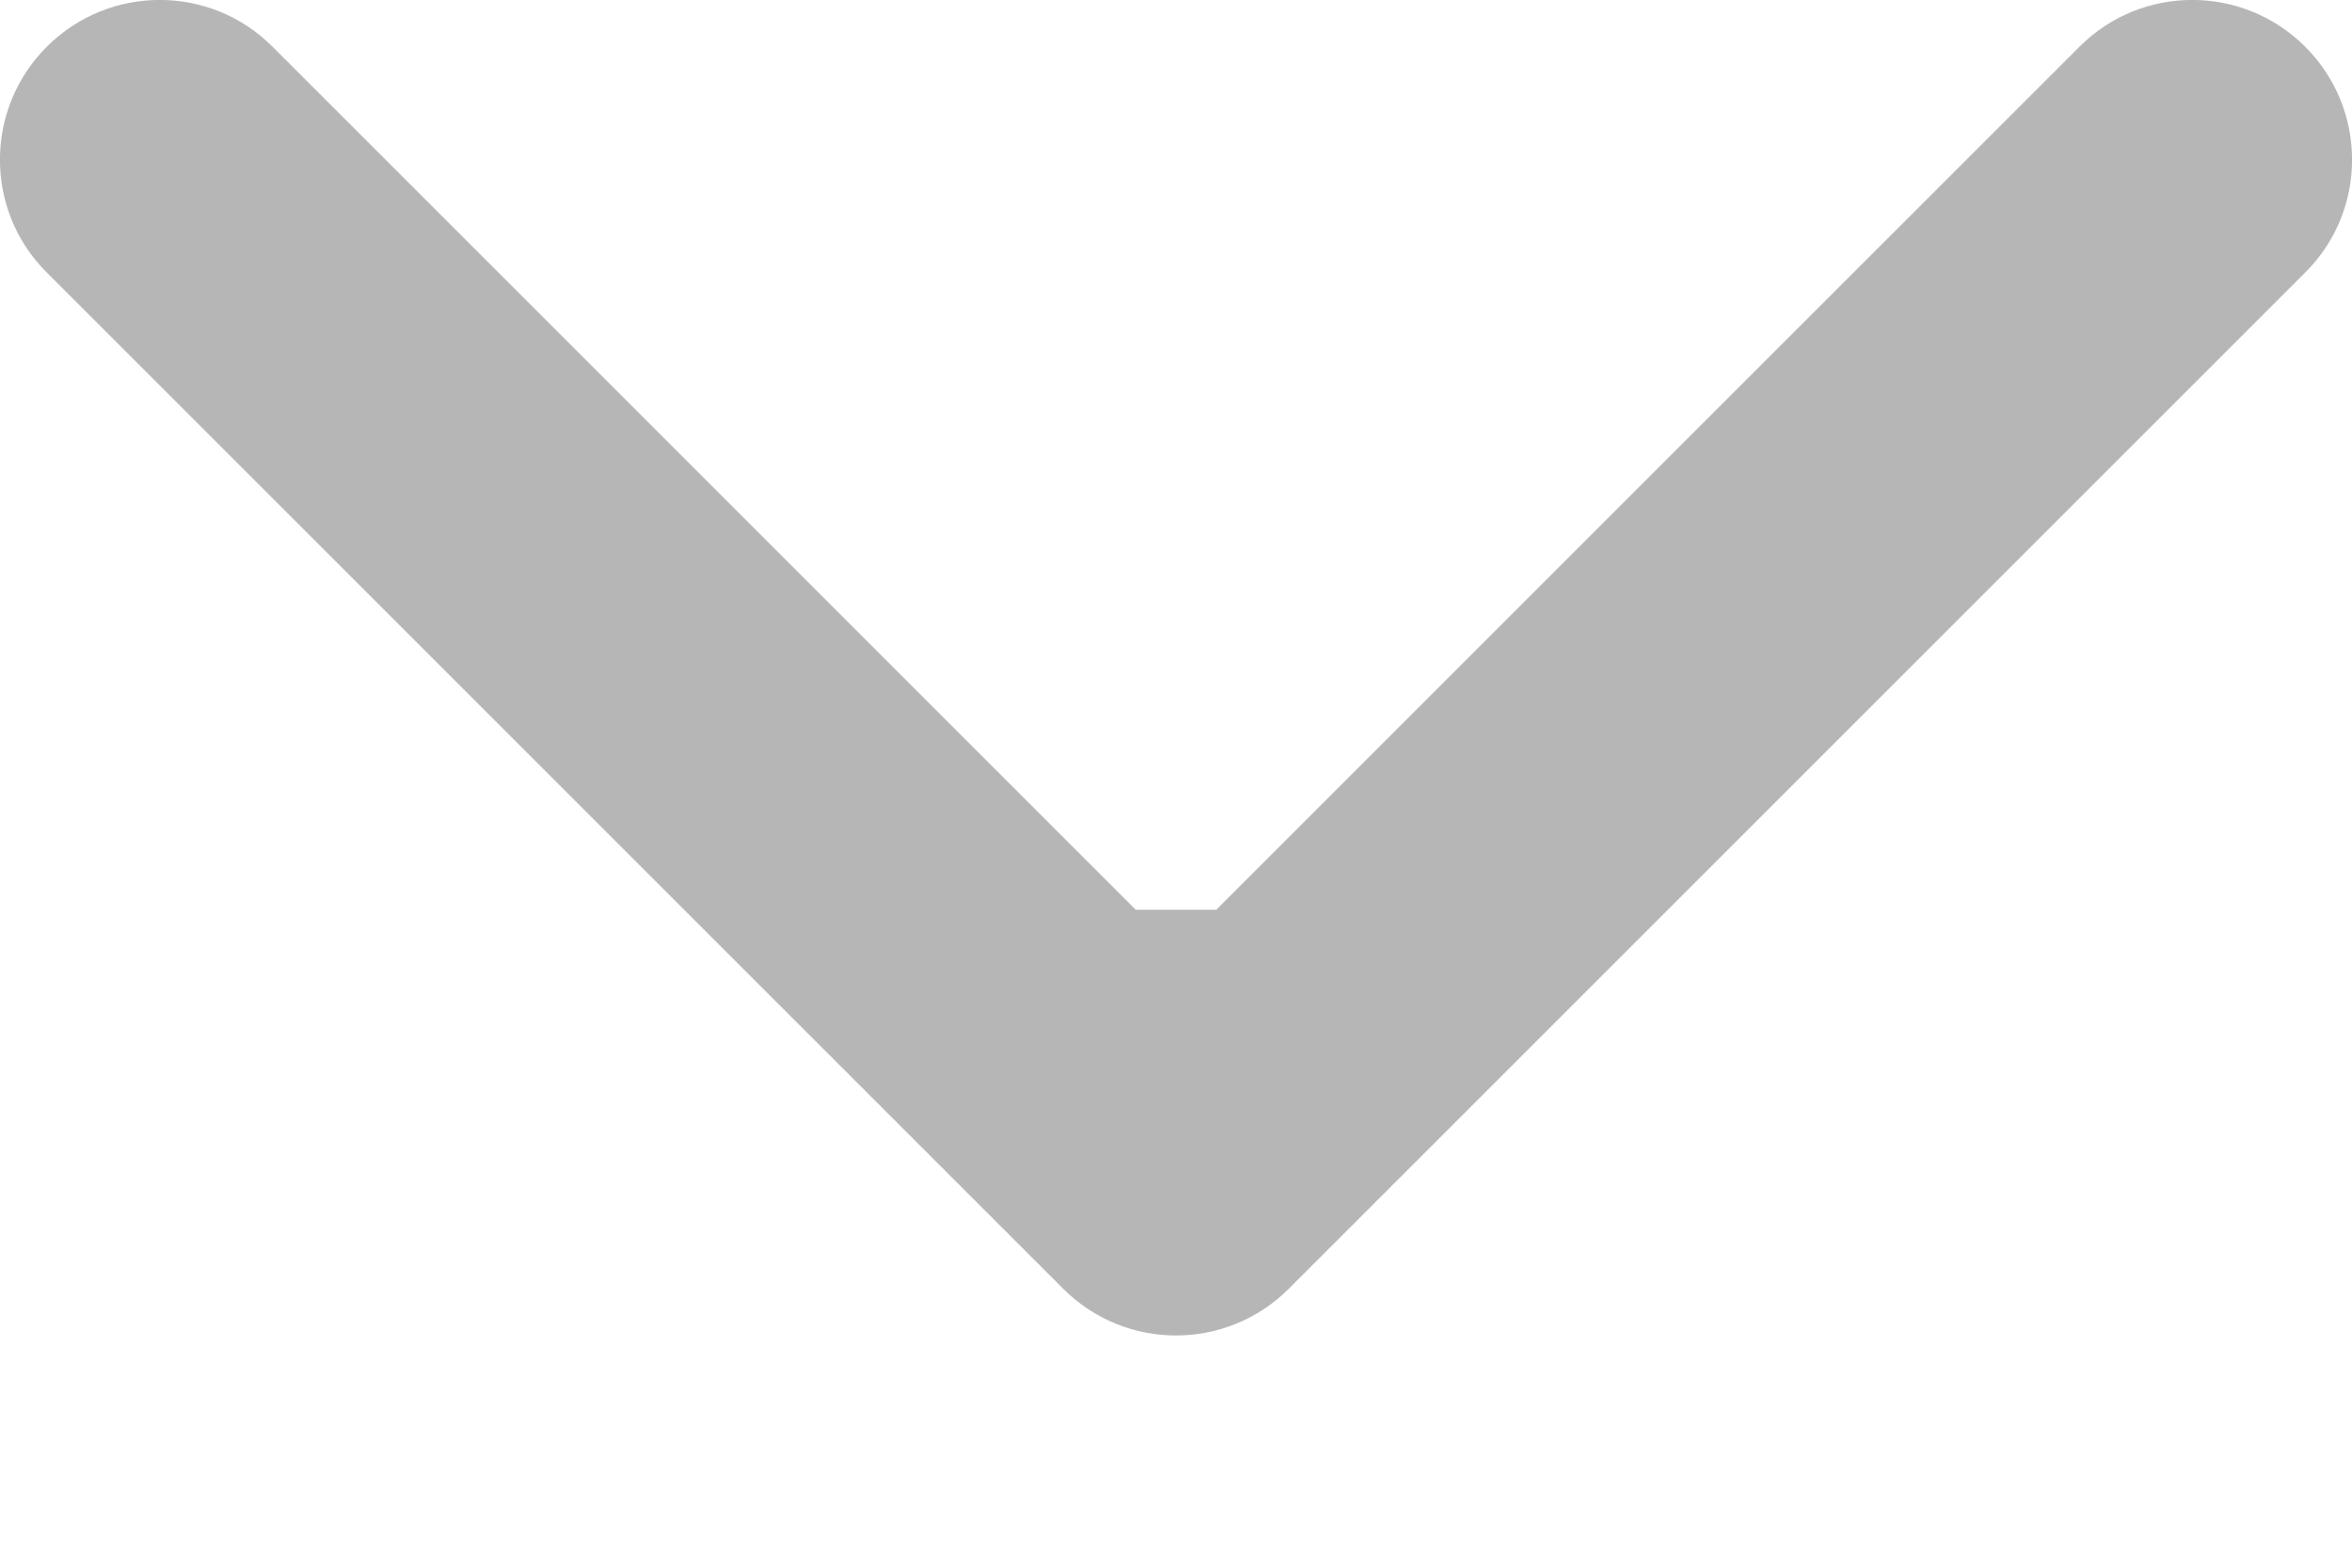 <svg width="9" height="6" viewBox="0 0 9 6" fill="none" xmlns="http://www.w3.org/2000/svg">
<path d="M4.068 4.932C4.307 5.171 4.693 5.171 4.932 4.932L8.821 1.043C9.06 0.805 9.06 0.418 8.821 0.179C8.582 -0.06 8.195 -0.06 7.957 0.179L4.5 3.636L1.043 0.179C0.805 -0.06 0.418 -0.06 0.179 0.179C-0.06 0.418 -0.06 0.805 0.179 1.043L4.068 4.932ZM3.889 3.482V4.5H5.111L5.111 3.482H3.889Z" fill="#B6B6B6"/>
</svg>
